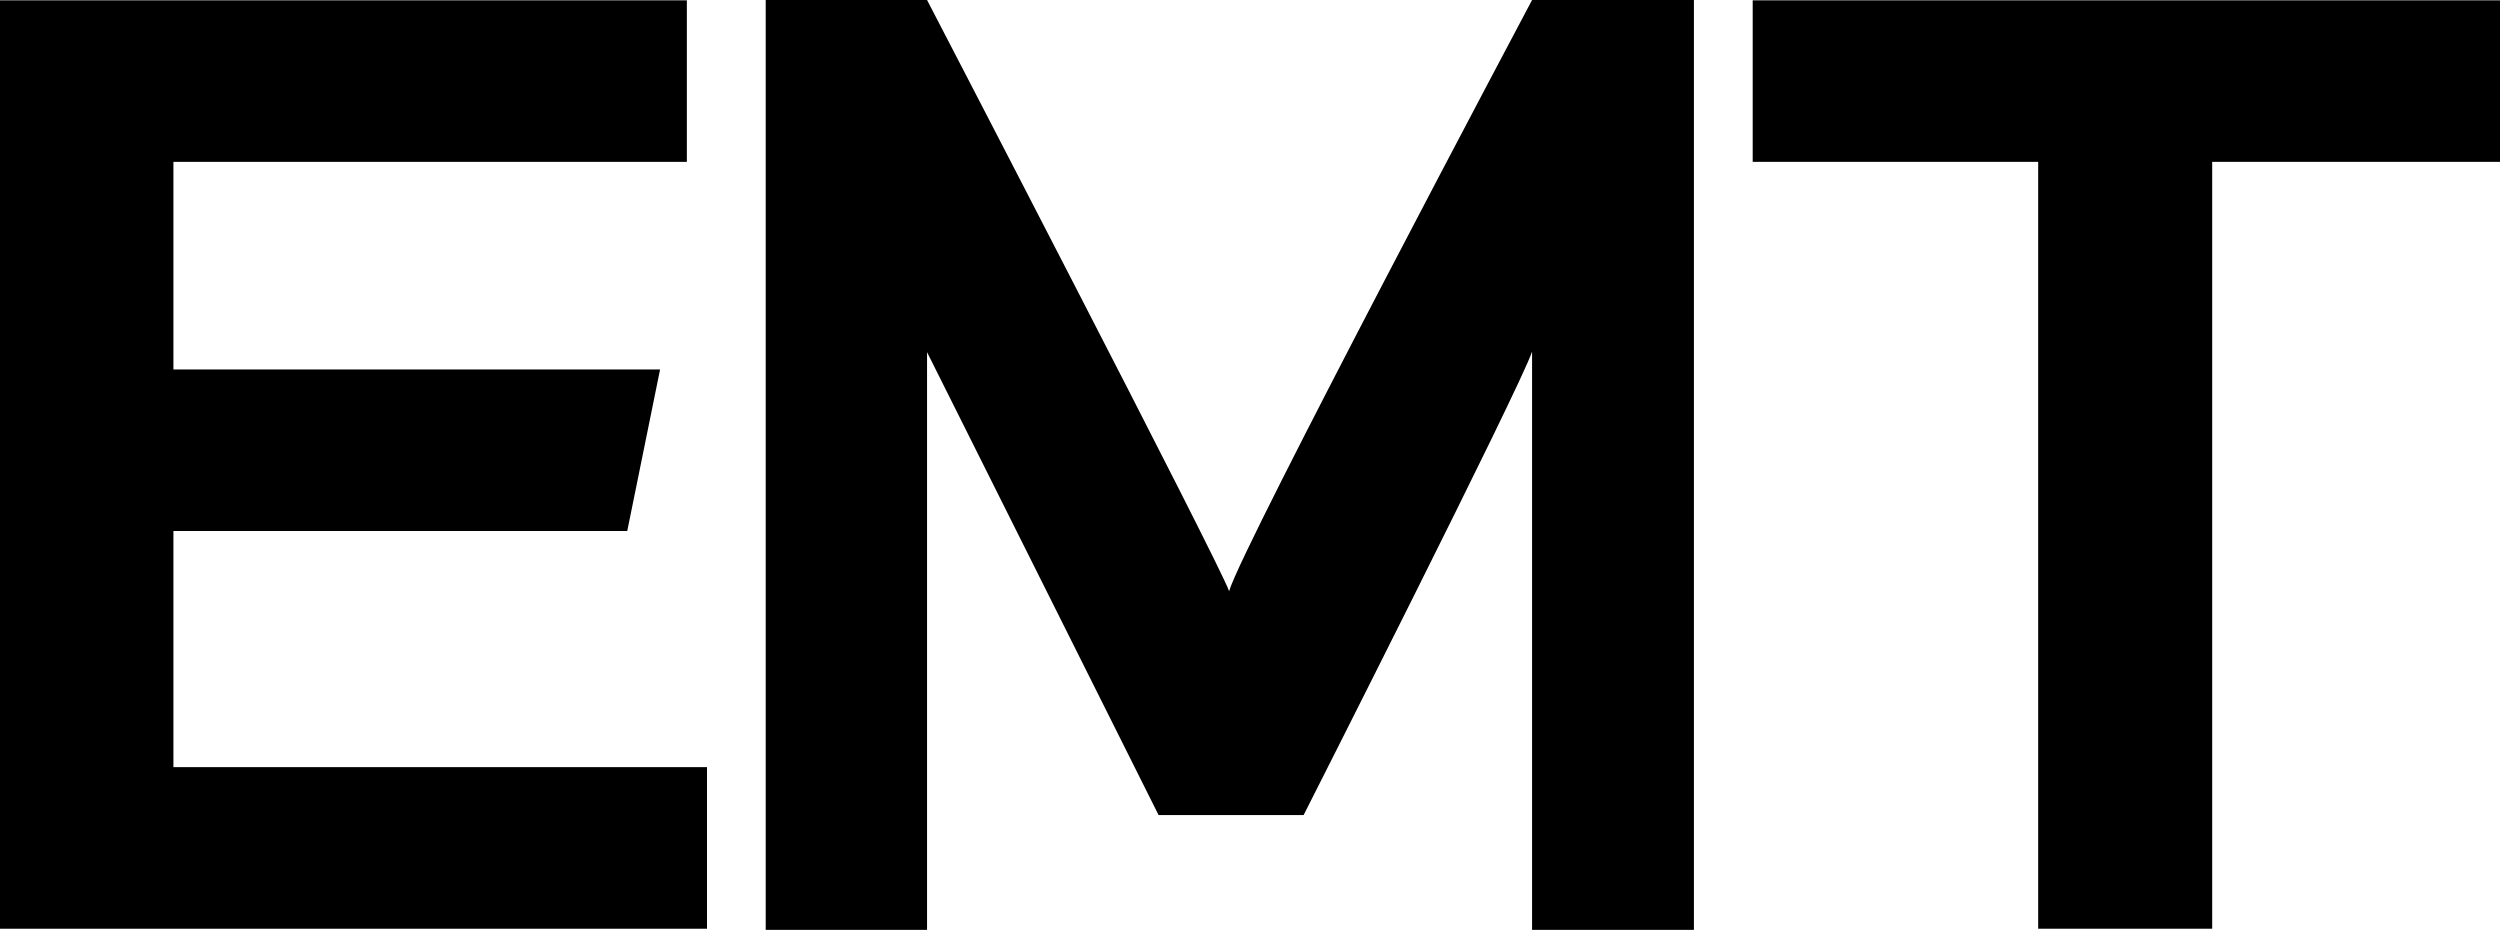 <?xml version="1.0" encoding="UTF-8"?>
<svg id="Capa_2" data-name="Capa 2" xmlns="http://www.w3.org/2000/svg" viewBox="0 0 300.28 111.69">
  <defs>
    <style>
      .cls-1 {
        stroke: #000;
        stroke-miterlimit: 10;
        stroke-width: 7px;
      }
    </style>
  </defs>
  <g id="Blanco">
    <g>
      <polygon class="cls-1" points="81.42 108.05 3.5 108.05 3.5 3.54 79 3.54 79 15.94 17.33 15.94 17.33 47.88 75 47.88 72.48 60.28 17.33 60.28 17.33 95.64 81.42 95.64 81.42 108.05"/>
      <polygon class="cls-1" points="296.78 15.94 262.21 15.94 262.21 108.05 248.31 108.05 248.31 15.94 214.02 15.94 214.02 3.54 296.78 3.54 296.78 15.94"/>
      <path d="m203.46,0v111.69s-19.44,0-19.44,0V42.23c-1.39,4.25-27.44,55.67-27.44,55.67h-17.42s-27.81-55.6-27.81-55.6v69.39s-19.38,0-19.38,0V0s19.38,0,19.38,0c0,0,35.33,68.02,36.28,71.01,1.5-5.28,36.39-71.01,36.39-71.01h19.44Z"/>
    </g>
  </g>
</svg>